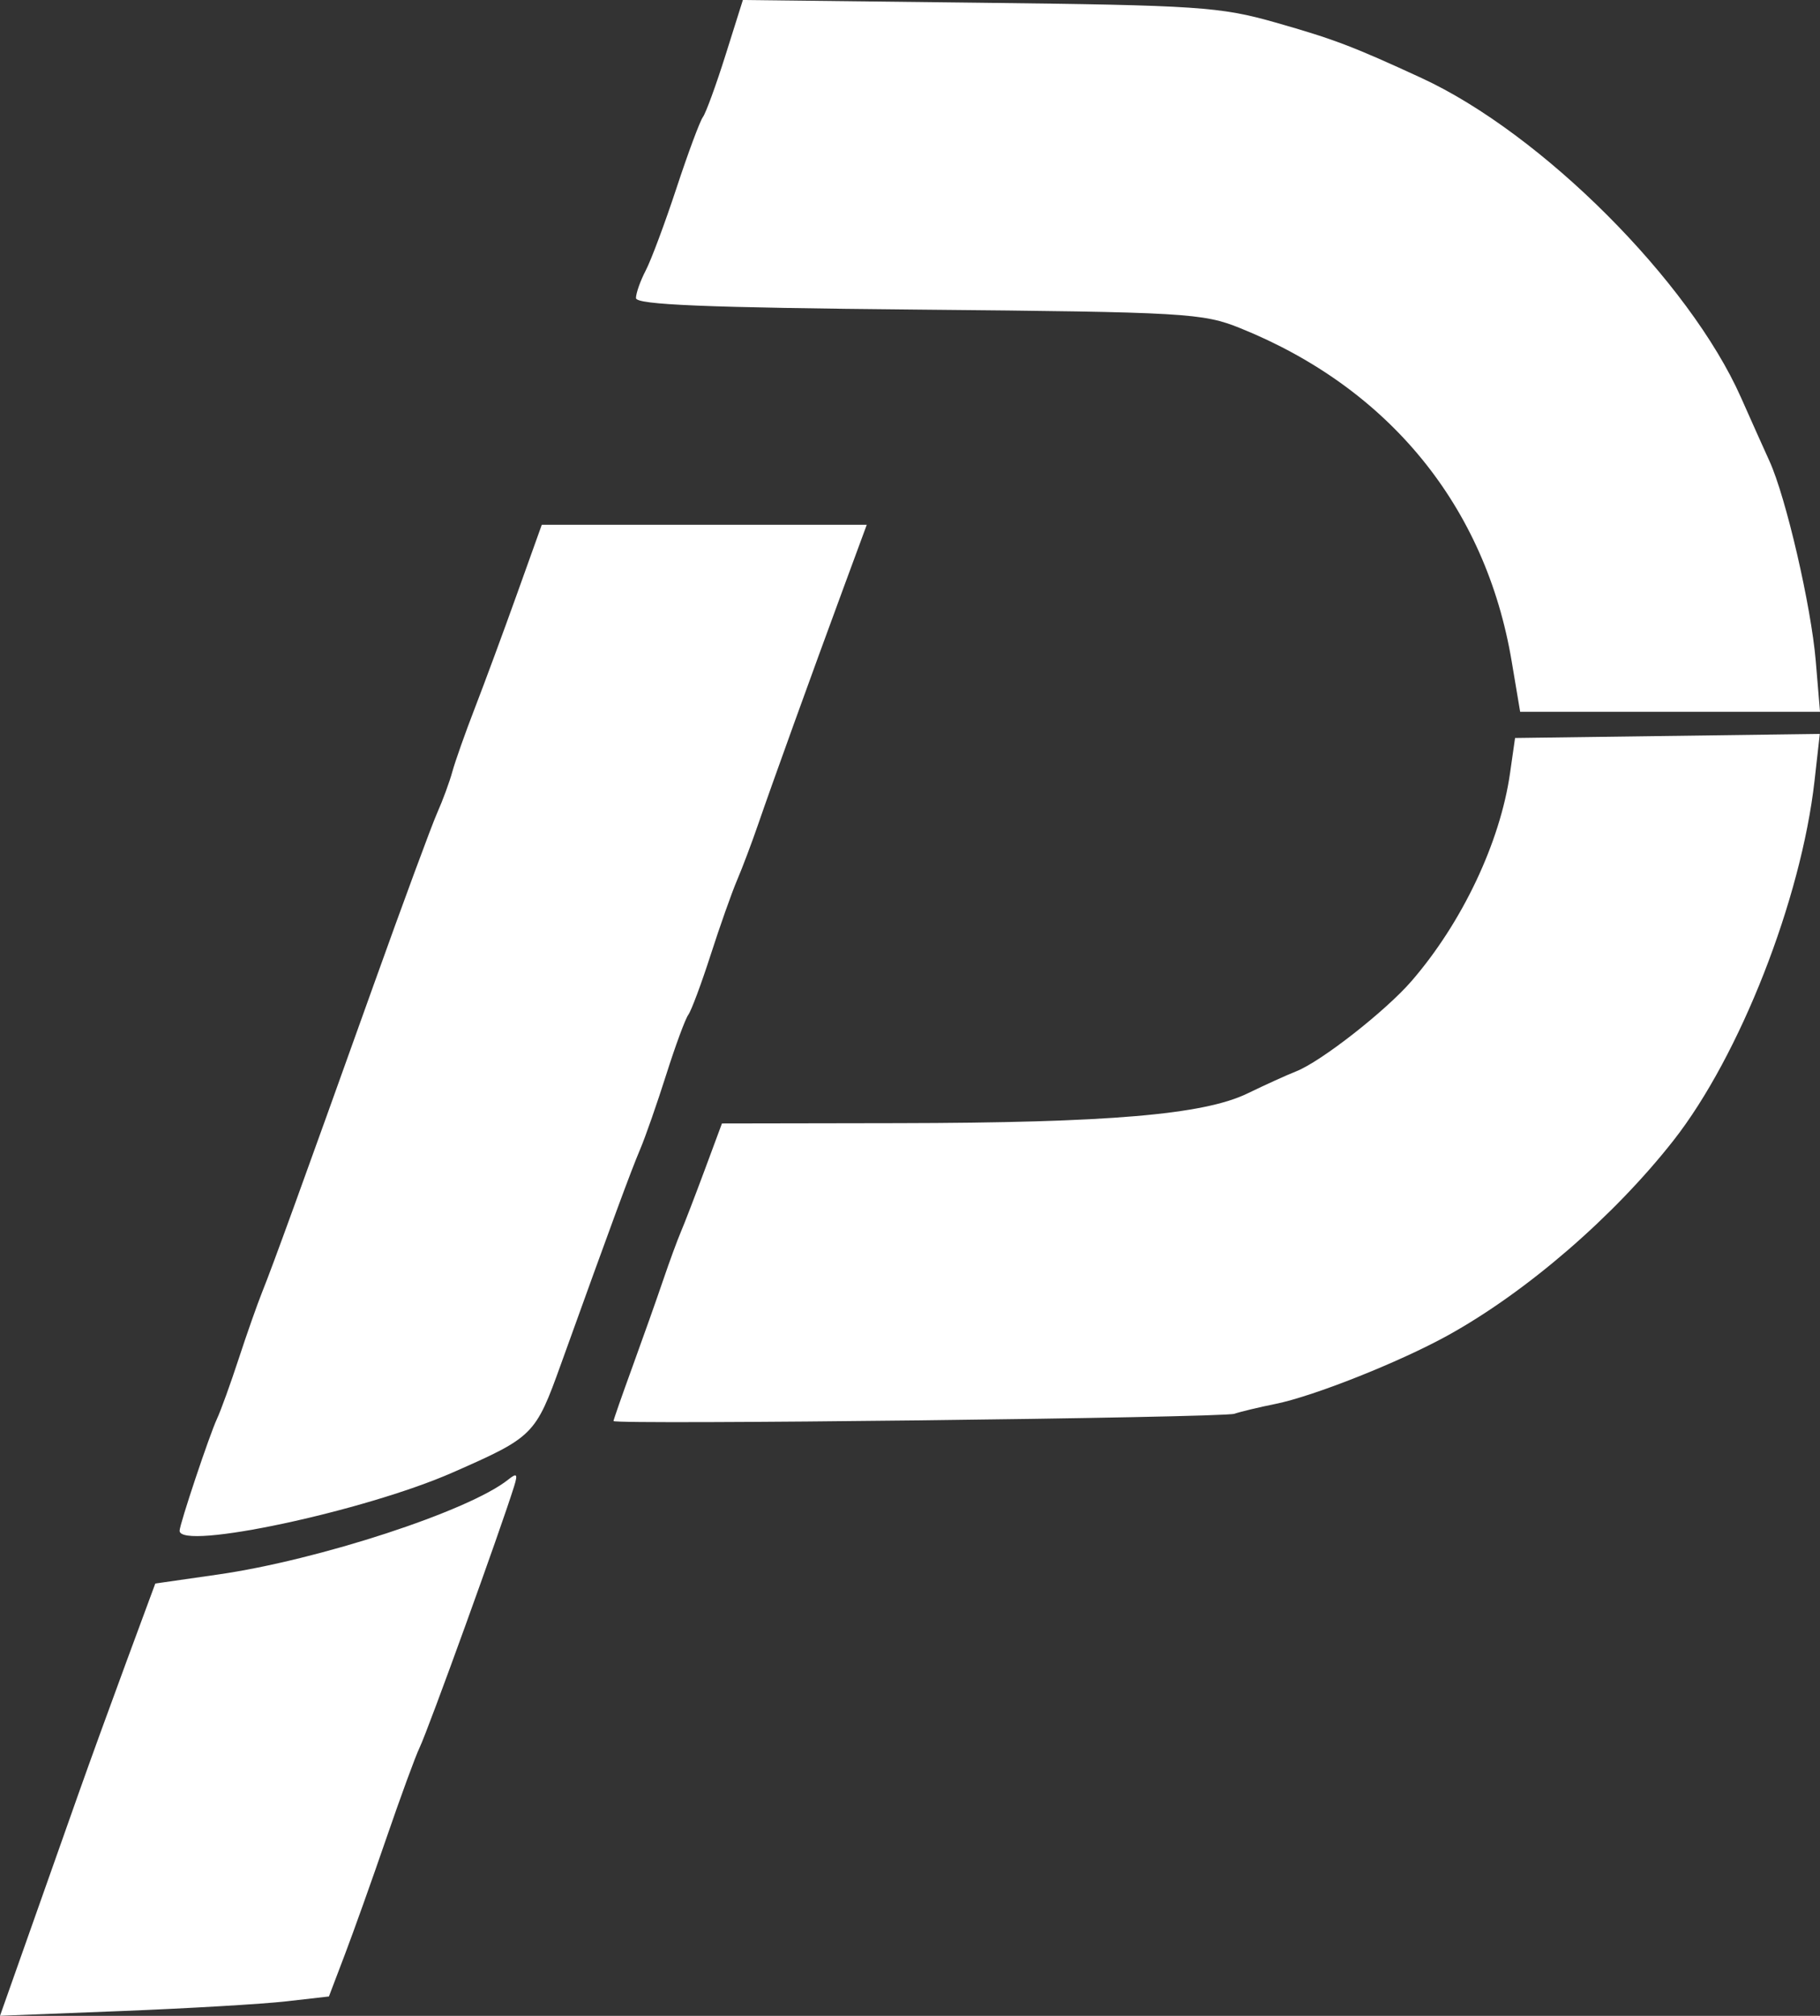 <svg version="1.1" viewBox="0 0 413.64 458.11" xmlns="http://www.w3.org/2000/svg" xmlns:xlink="http://www.w3.org/1999/xlink">
<rect x="0" y="0" width="413.64" height="458.11" fill="#333333" stroke="none"/>
<defs fill="#000000">
<linearGradient id="a" x1="458.25" x2="46.619" y1="4.344" y2="460.13" gradientTransform="translate(-45.93 .772)" gradientUnits="userSpaceOnUse" fill="#000000">
<stop stop-color="#00ffb1" offset="0" fill="#000000"/>
<stop stop-color="#2bcafc" offset=".25" fill="#000000"/>
<stop stop-color="#0077bf" offset=".5" fill="#000000"/>
<stop stop-color="#9554ff" offset=".75" fill="#000000"/>
<stop stop-color="#f7467b" offset="1" fill="#000000"/>
</linearGradient>
</defs>
<g transform="translate(-.179 -1.393)">
<path d="m7.032 440.11c3.769-10.663 8.745-24.743 11.058-31.289 2.313-6.545 7.17-19.925 10.795-29.732l6.59-17.831 14.238-2.043c22.945-3.292 57.063-14.446 65.962-21.565 1.972-1.578 2.225-1.307 1.367 1.464-2.988 9.646-19.526 55.356-21.53 59.505-0.903 1.87-4.27 11.051-7.482 20.402-3.212 9.351-7.473 21.295-9.469 26.543l-3.628 9.541-9.741 1.111c-5.358 0.611-22.177 1.599-37.376 2.196l-27.635 1.085zm33.966-90.847c0-1.46 6.774-21.738 8.501-25.448 0.871-1.87 3.084-7.991 4.919-13.601 1.835-5.611 4.259-12.496 5.386-15.301 2.415-6.01 8.681-23.272 25.302-69.706 6.694-18.702 13.195-36.298 14.445-39.103 1.25-2.805 2.797-7.013 3.437-9.351 0.64-2.338 2.941-8.841 5.113-14.451 2.172-5.611 6.484-17.278 9.58-25.927l5.631-15.726h73.862l-5.174 14.026c-7.366 19.968-16.418 45.039-19.489 53.98-1.446 4.208-3.61 9.946-4.81 12.751-1.2 2.805-3.906 10.456-6.014 17.001-2.107 6.546-4.391 12.666-5.076 13.601s-2.942 7.056-5.016 13.601c-2.074 6.546-4.748 14.196-5.941 17.001-2.079 4.888-6.427 16.684-17.973 48.761-5.817 16.162-6.212 16.557-24.627 24.657-20.009 8.8-62.055 17.768-62.055 13.236zm98.616-24.935c3e-3 -0.282 1.956-5.869 4.337-12.414 2.381-6.545 5.499-15.344 6.928-19.552s3.255-9.181 4.057-11.051c0.802-1.87 3.227-8.171 5.39-14.001l3.933-10.601 39.953-0.069c47.946-0.083 69.529-1.919 79.505-6.763 3.987-1.936 8.96-4.193 11.051-5.015 5.637-2.216 20.321-13.706 26.207-20.505 11.514-13.303 20.148-31.522 22.397-47.26l1.142-7.994 69.263-0.922-1.202 10.662c-3.04 26.969-16.98 62.507-32.059 81.728-13.564 17.29-33.409 34.43-51.316 44.319-10.96 6.053-30.474 13.808-39.131 15.552-3.74 0.753-7.948 1.761-9.351 2.24-2.685 0.916-141.12 2.532-141.1 1.647zm204.13-172.65c-5.908-35.152-27.812-62.035-61.683-75.704-8.525-3.44-12.337-3.66-73.174-4.222-48.307-0.446-64.178-1.095-64.17-2.624 6e-3 -1.117 1.008-3.944 2.228-6.282 1.22-2.338 4.361-10.753 6.98-18.702 2.619-7.948 5.321-15.216 6.004-16.151 0.683-0.935 3.006-7.303 5.164-14.151l3.922-12.451 53.726 0.622c49.73 0.576 54.738 0.91 67.327 4.496 13.3 3.788 17.574 5.412 33.153 12.598 27.355 12.618 60.913 46.172 72.649 72.641 2.28 5.143 5.192 11.646 6.471 14.451 3.745 8.217 9.467 32.937 10.514 45.42l0.967 11.535h-68.15z" fill="#ffffff"/>
</g>
</svg>
